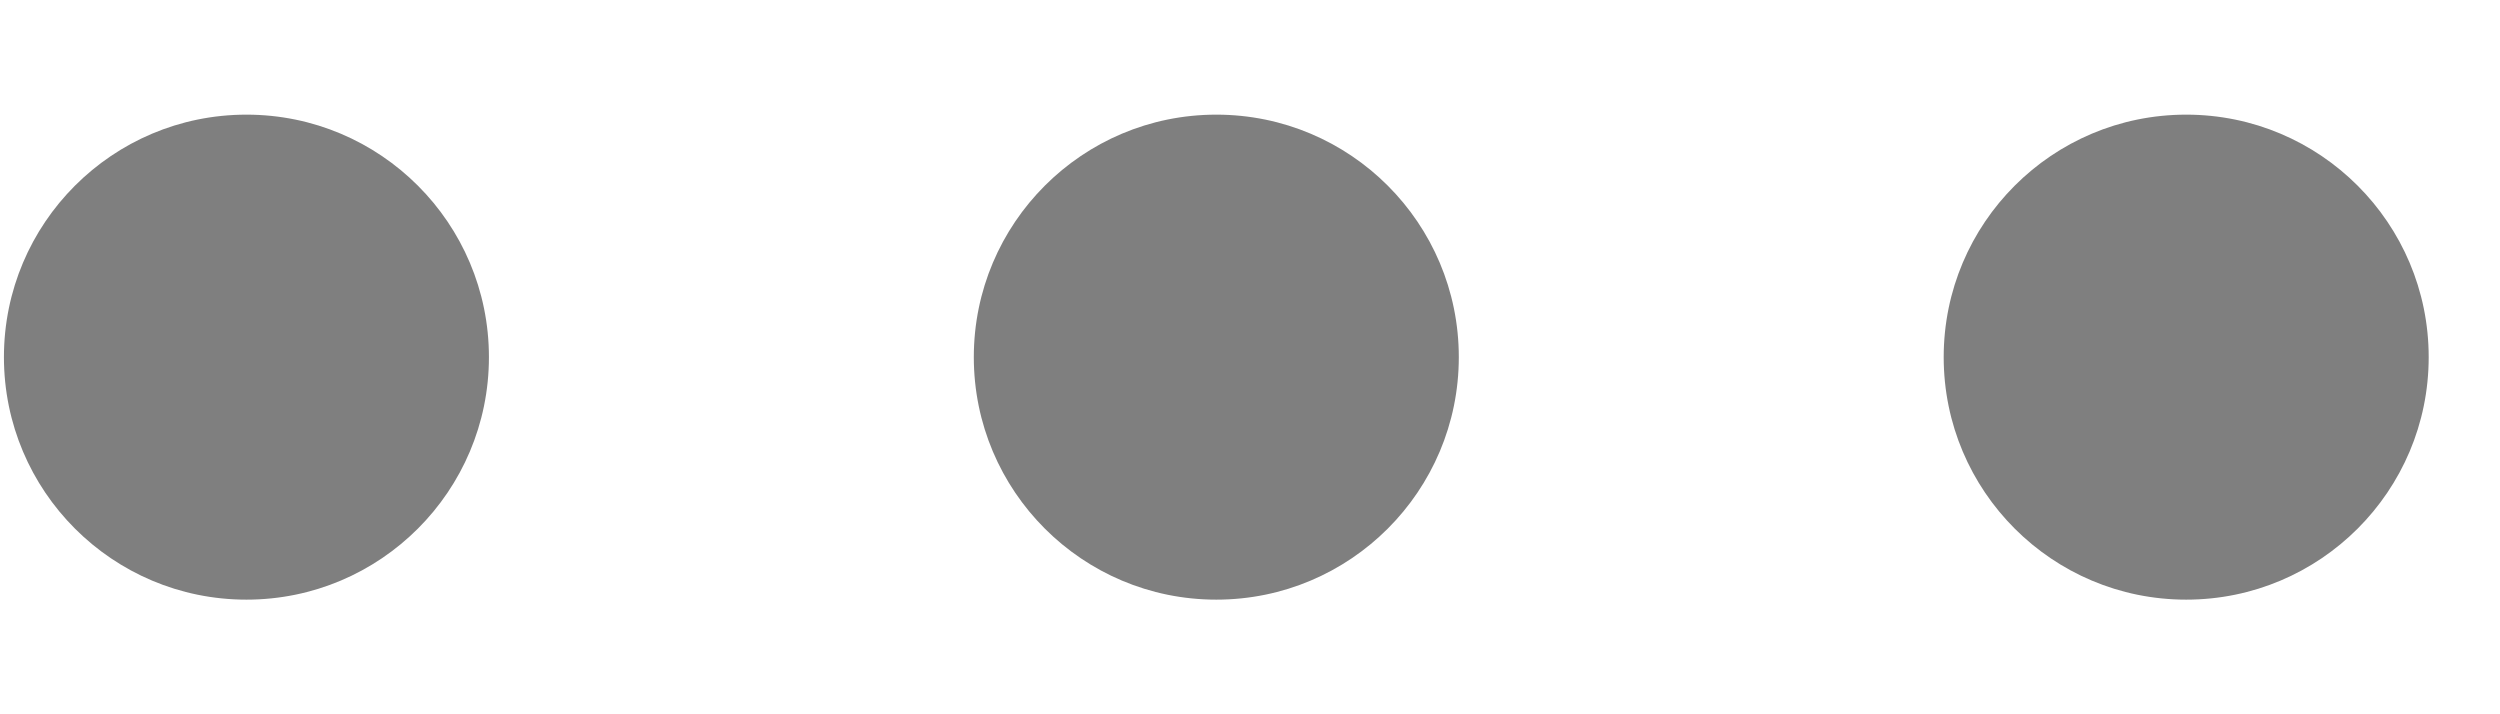 <svg width="21" height="6" viewBox="0 0 21 6" fill="none" xmlns="http://www.w3.org/2000/svg">
<path className='SearchIcon1' opacity="0.5" d="M2.07 5.037C3.195 5.037 4.107 4.125 4.107 3C4.107 1.875 3.195 0.963 2.07 0.963C0.945 0.963 0.033 1.875 0.033 3C0.033 4.125 0.945 5.037 2.07 5.037Z" fill="black"/>
<path className='SearchIcon1' opacity="0.5" d="M10.217 5.037C11.342 5.037 12.254 4.125 12.254 3C12.254 1.875 11.342 0.963 10.217 0.963C9.092 0.963 8.18 1.875 8.18 3C8.18 4.125 9.092 5.037 10.217 5.037Z" fill="black"/>
<path className='SearchIcon1' opacity="0.5" d="M18.364 5.037C19.489 5.037 20.401 4.125 20.401 3C20.401 1.875 19.489 0.963 18.364 0.963C17.239 0.963 16.327 1.875 16.327 3C16.327 4.125 17.239 5.037 18.364 5.037Z" fill="black"/>
</svg>
